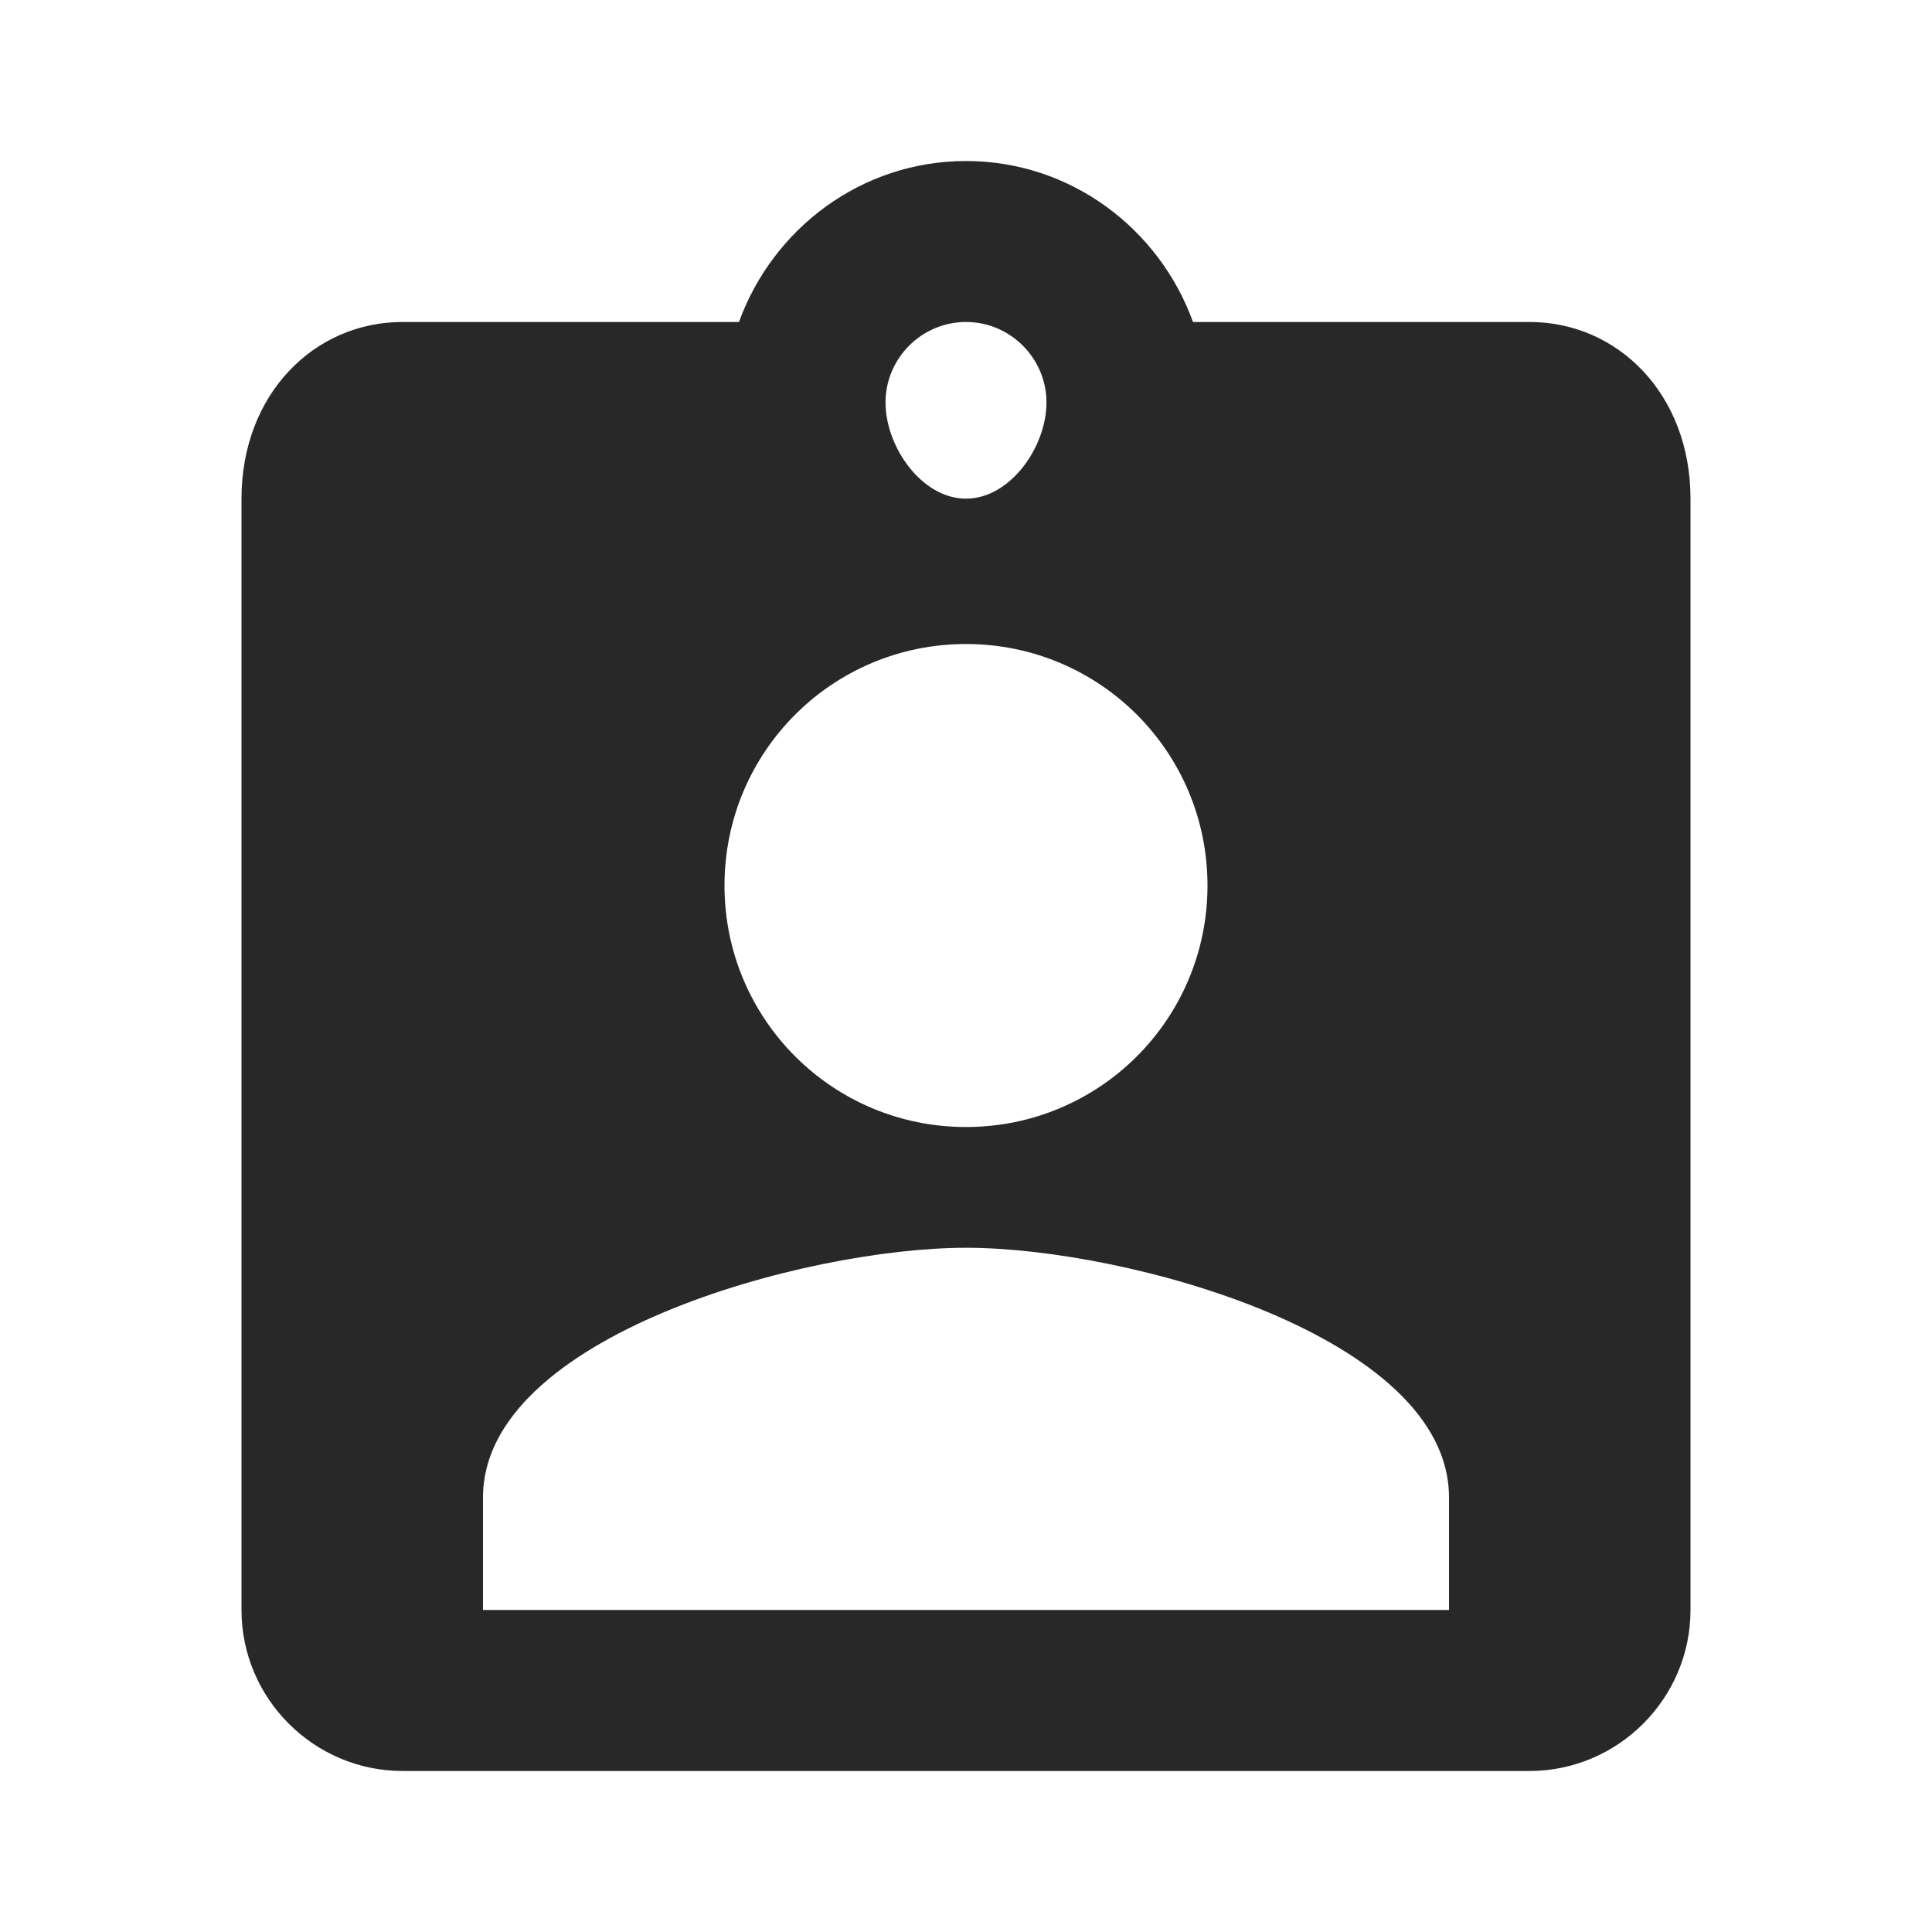 <svg width="38" height="38" viewBox="0 0 38 38" fill="none" xmlns="http://www.w3.org/2000/svg">
<path fill-rule="evenodd" clip-rule="evenodd" d="M23.465 6.333H30.083C31.825 6.333 33.25 7.758 33.25 9.808V31.667C33.25 33.408 31.825 34.833 30.083 34.833H7.917C6.175 34.833 4.75 33.408 4.75 31.667V9.808C4.75 7.758 6.175 6.333 7.917 6.333H14.535C15.2 4.497 16.942 3.167 19 3.167C21.058 3.167 22.8 4.497 23.465 6.333ZM20.583 7.917C20.583 7.046 19.871 6.333 19 6.333C18.129 6.333 17.417 7.046 17.417 7.917C17.417 8.788 18.129 9.808 19 9.808C19.871 9.808 20.583 8.788 20.583 7.917ZM19 12.667C21.628 12.667 23.75 14.788 23.75 17.417C23.75 20.045 21.628 22.167 19 22.167C16.372 22.167 14.25 20.045 14.25 17.417C14.25 14.788 16.372 12.667 19 12.667ZM9.5 29.45V31.667H28.5V29.45C28.5 26.283 22.167 24.542 19 24.542C15.833 24.542 9.5 26.283 9.5 29.45Z" fill="#282828"/>
</svg>
